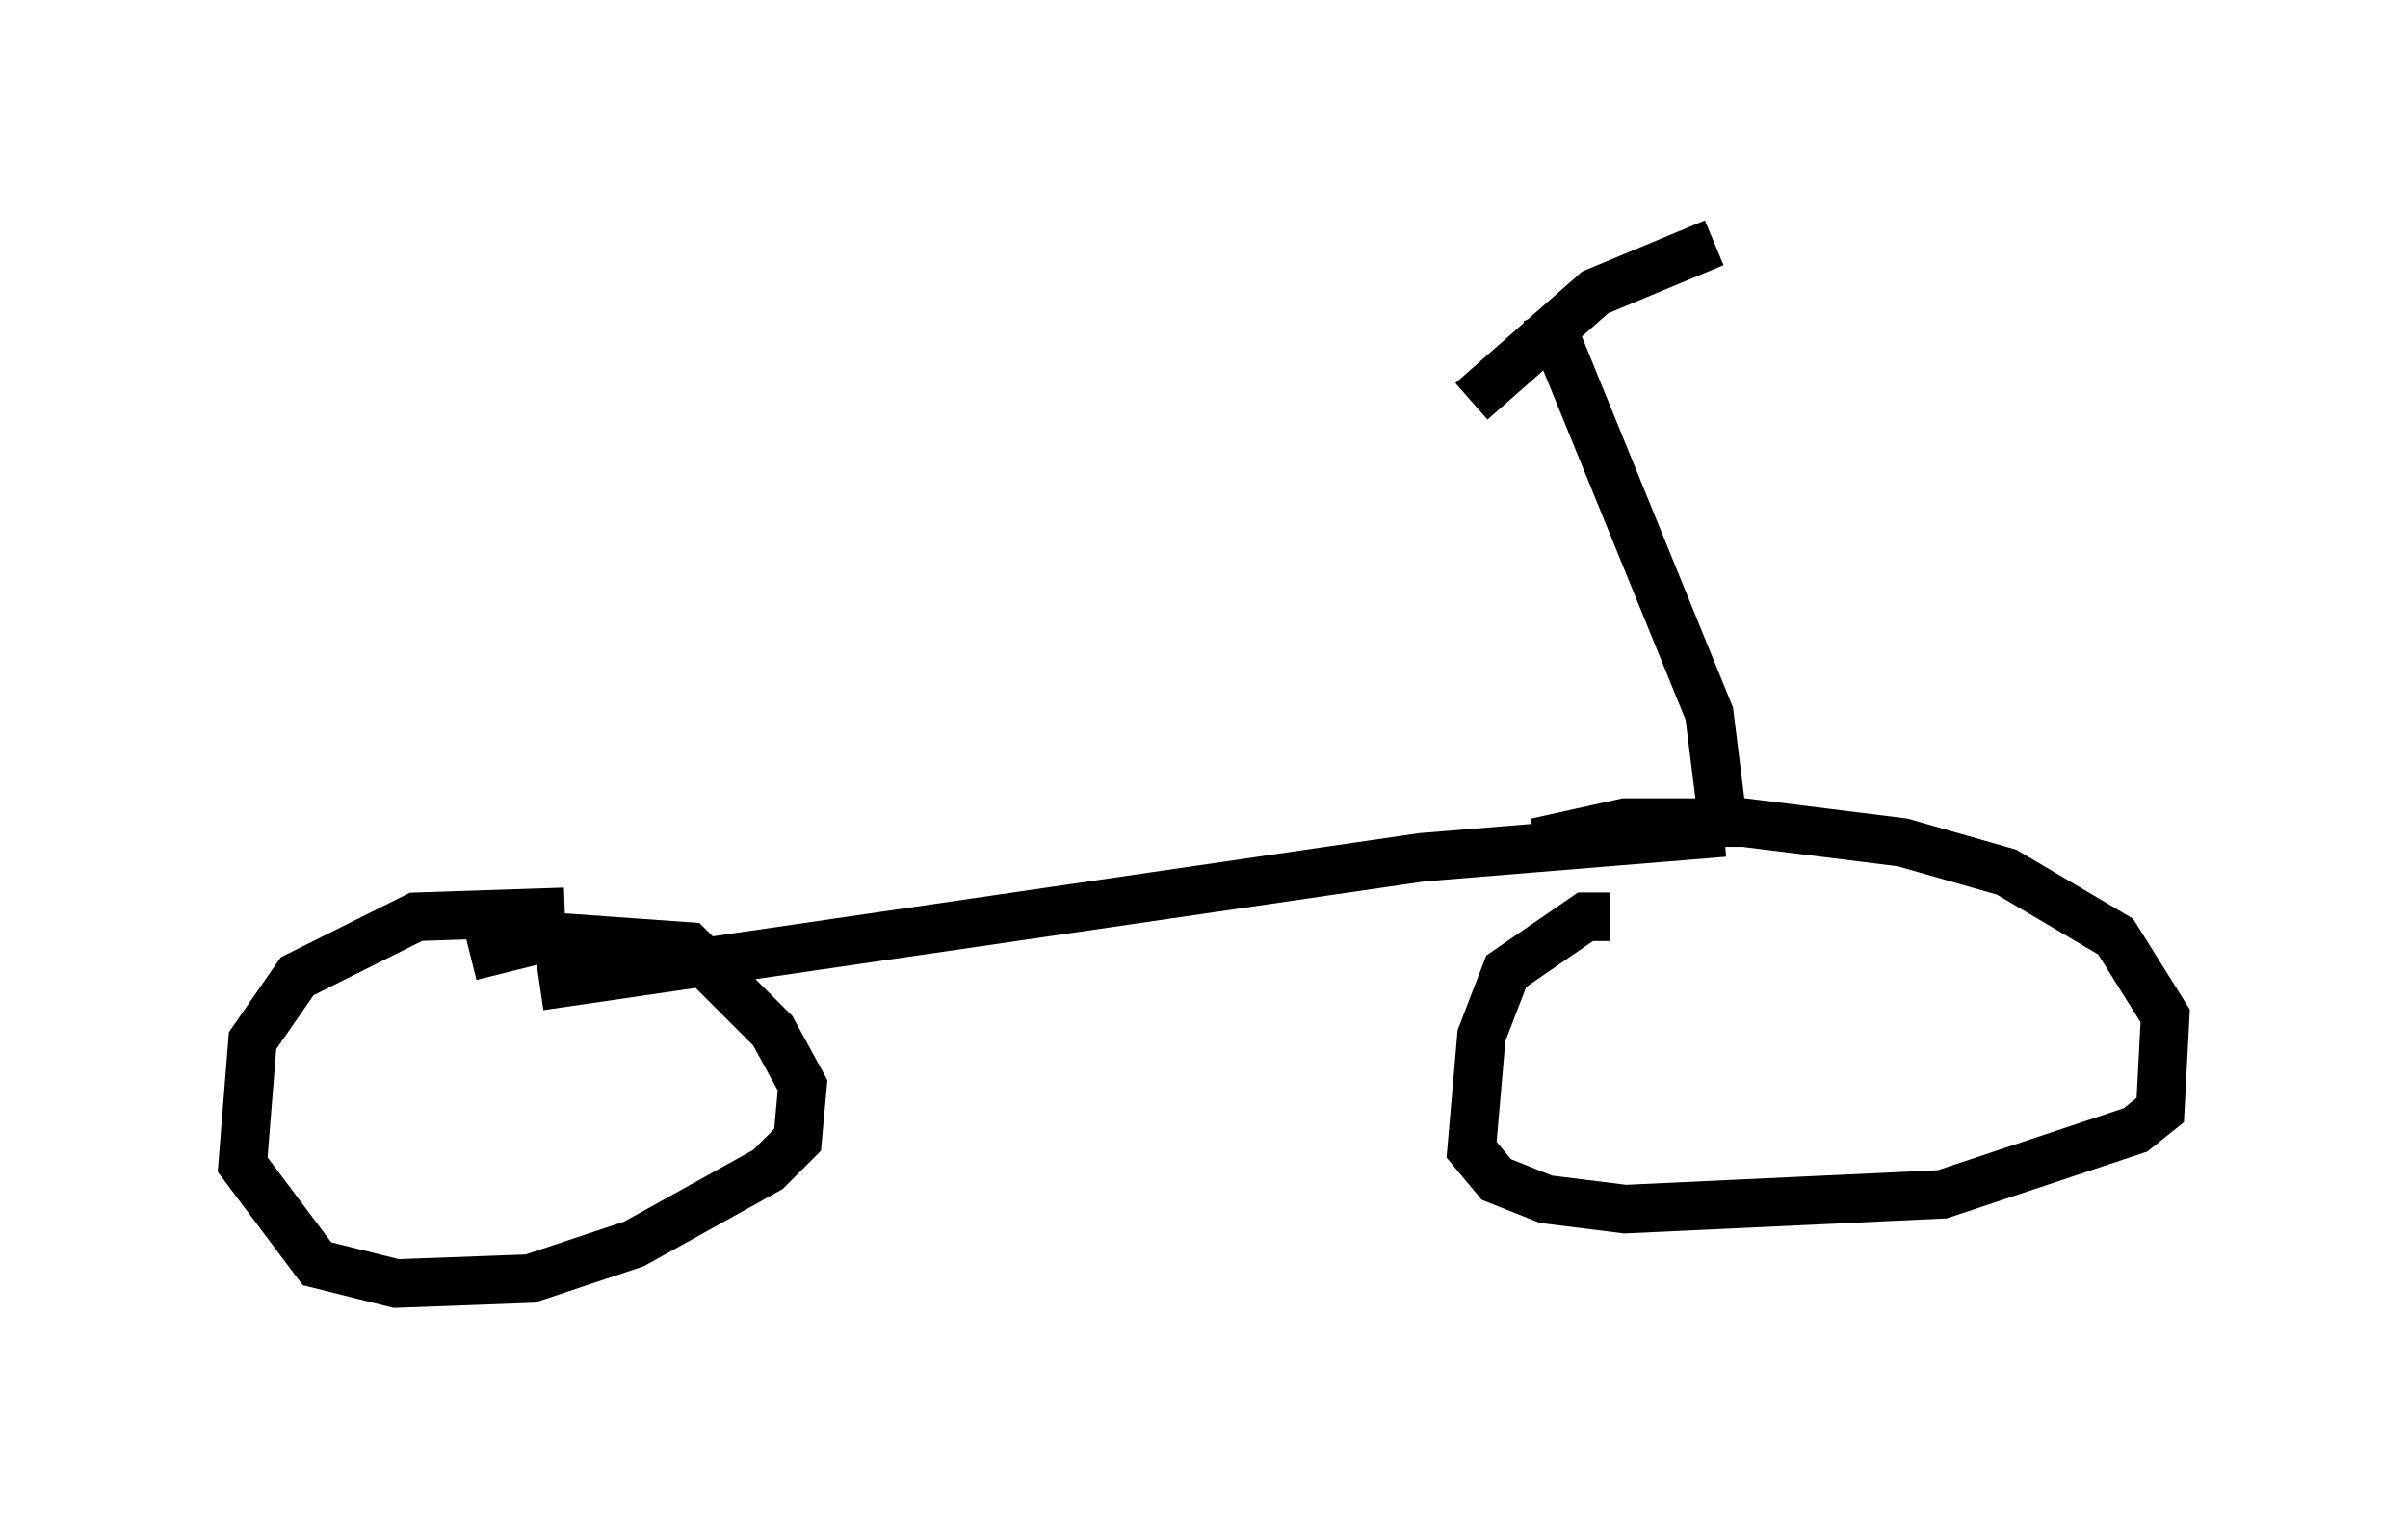 <?xml version="1.0" encoding="utf-8" ?>
<svg baseProfile="full" height="31.438" version="1.1" width="49.609" xmlns="http://www.w3.org/2000/svg" xmlns:ev="http://www.w3.org/2001/xml-events" xmlns:xlink="http://www.w3.org/1999/xlink"><defs /><rect fill="white" height="31.438" width="49.609" x="0" y="0" /><path d="M12.452, 19.088 m-0.817, -0.306 l-3.063, 0.102 -2.45, 1.225 l-0.919, 1.327 -0.204, 2.552 l1.531, 2.042 1.633, 0.408 l2.756, -0.102 2.144, -0.715 l2.756, -1.531 0.613, -0.613 l0.102, -1.123 -0.613, -1.123 l-1.735, -1.735 -2.858, -0.204 l-1.633, 0.408 m23.479, -0.817 l-0.51, 0.0 -1.633, 1.123 l-0.51, 1.327 -0.204, 2.348 l0.51, 0.613 1.021, 0.408 l1.633, 0.204 6.533, -0.306 l3.981, -1.327 0.51, -0.408 l0.102, -1.94 -1.021, -1.633 l-2.246, -1.327 -2.144, -0.613 l-3.267, -0.408 -2.45, 0.0 l-1.838, 0.408 m-20.519, 2.96 l18.171, -2.654 6.227, -0.51 m0.0, 0.0 l-0.306, -2.45 -3.369, -8.269 m-1.531, 1.838 l2.552, -2.246 2.45, -1.021 " fill="none" stroke="black" stroke-width="1" /></svg>